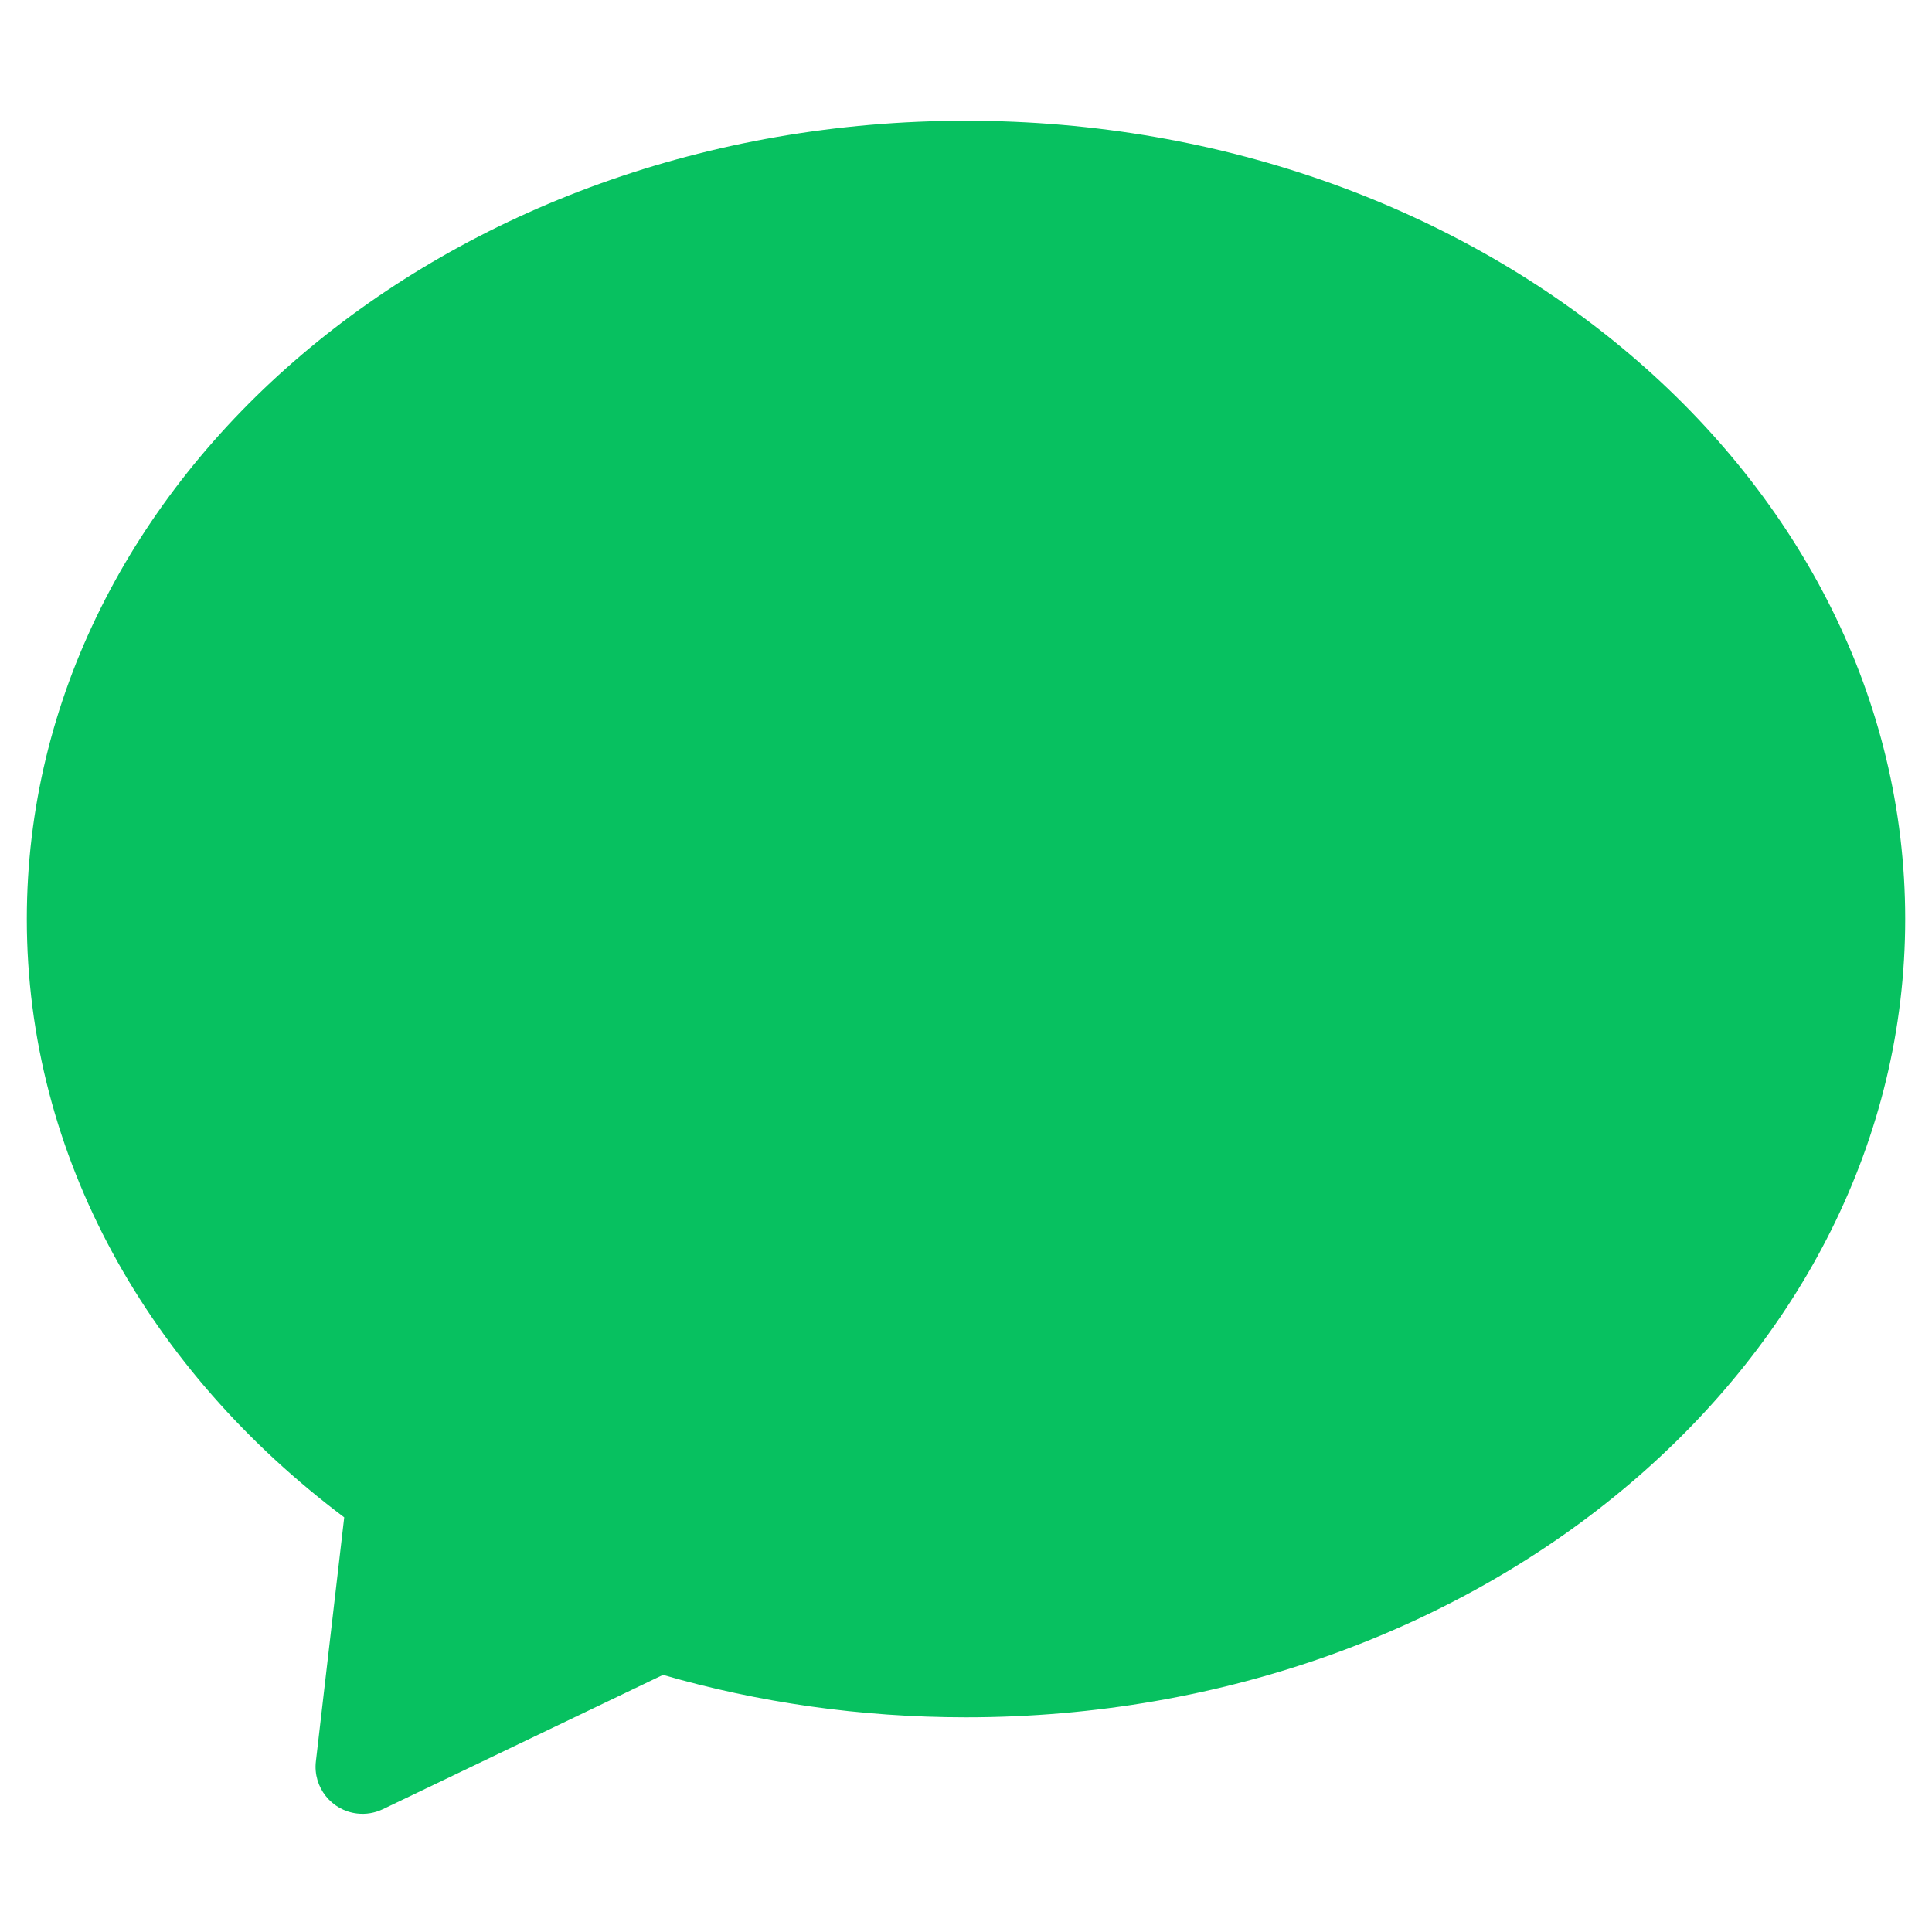 <svg width="24" height="24" viewBox="0 0 24 22" fill="none" xmlns="http://www.w3.org/2000/svg">
<path fill-rule="evenodd" clip-rule="evenodd" d="M12 20.333C18.443 20.333 23.667 15.893 23.667 10.417C23.667 4.94 18.443 0.5 12 0.5C5.557 0.5 0.333 4.94 0.333 10.417C0.333 13.376 1.858 16.032 4.276 17.849L3.924 20.881C3.887 21.201 4.116 21.491 4.436 21.528C4.545 21.541 4.656 21.522 4.755 21.475L8.236 19.806C9.417 20.148 10.683 20.333 12 20.333Z" fill="#07C160"/>
</svg>
